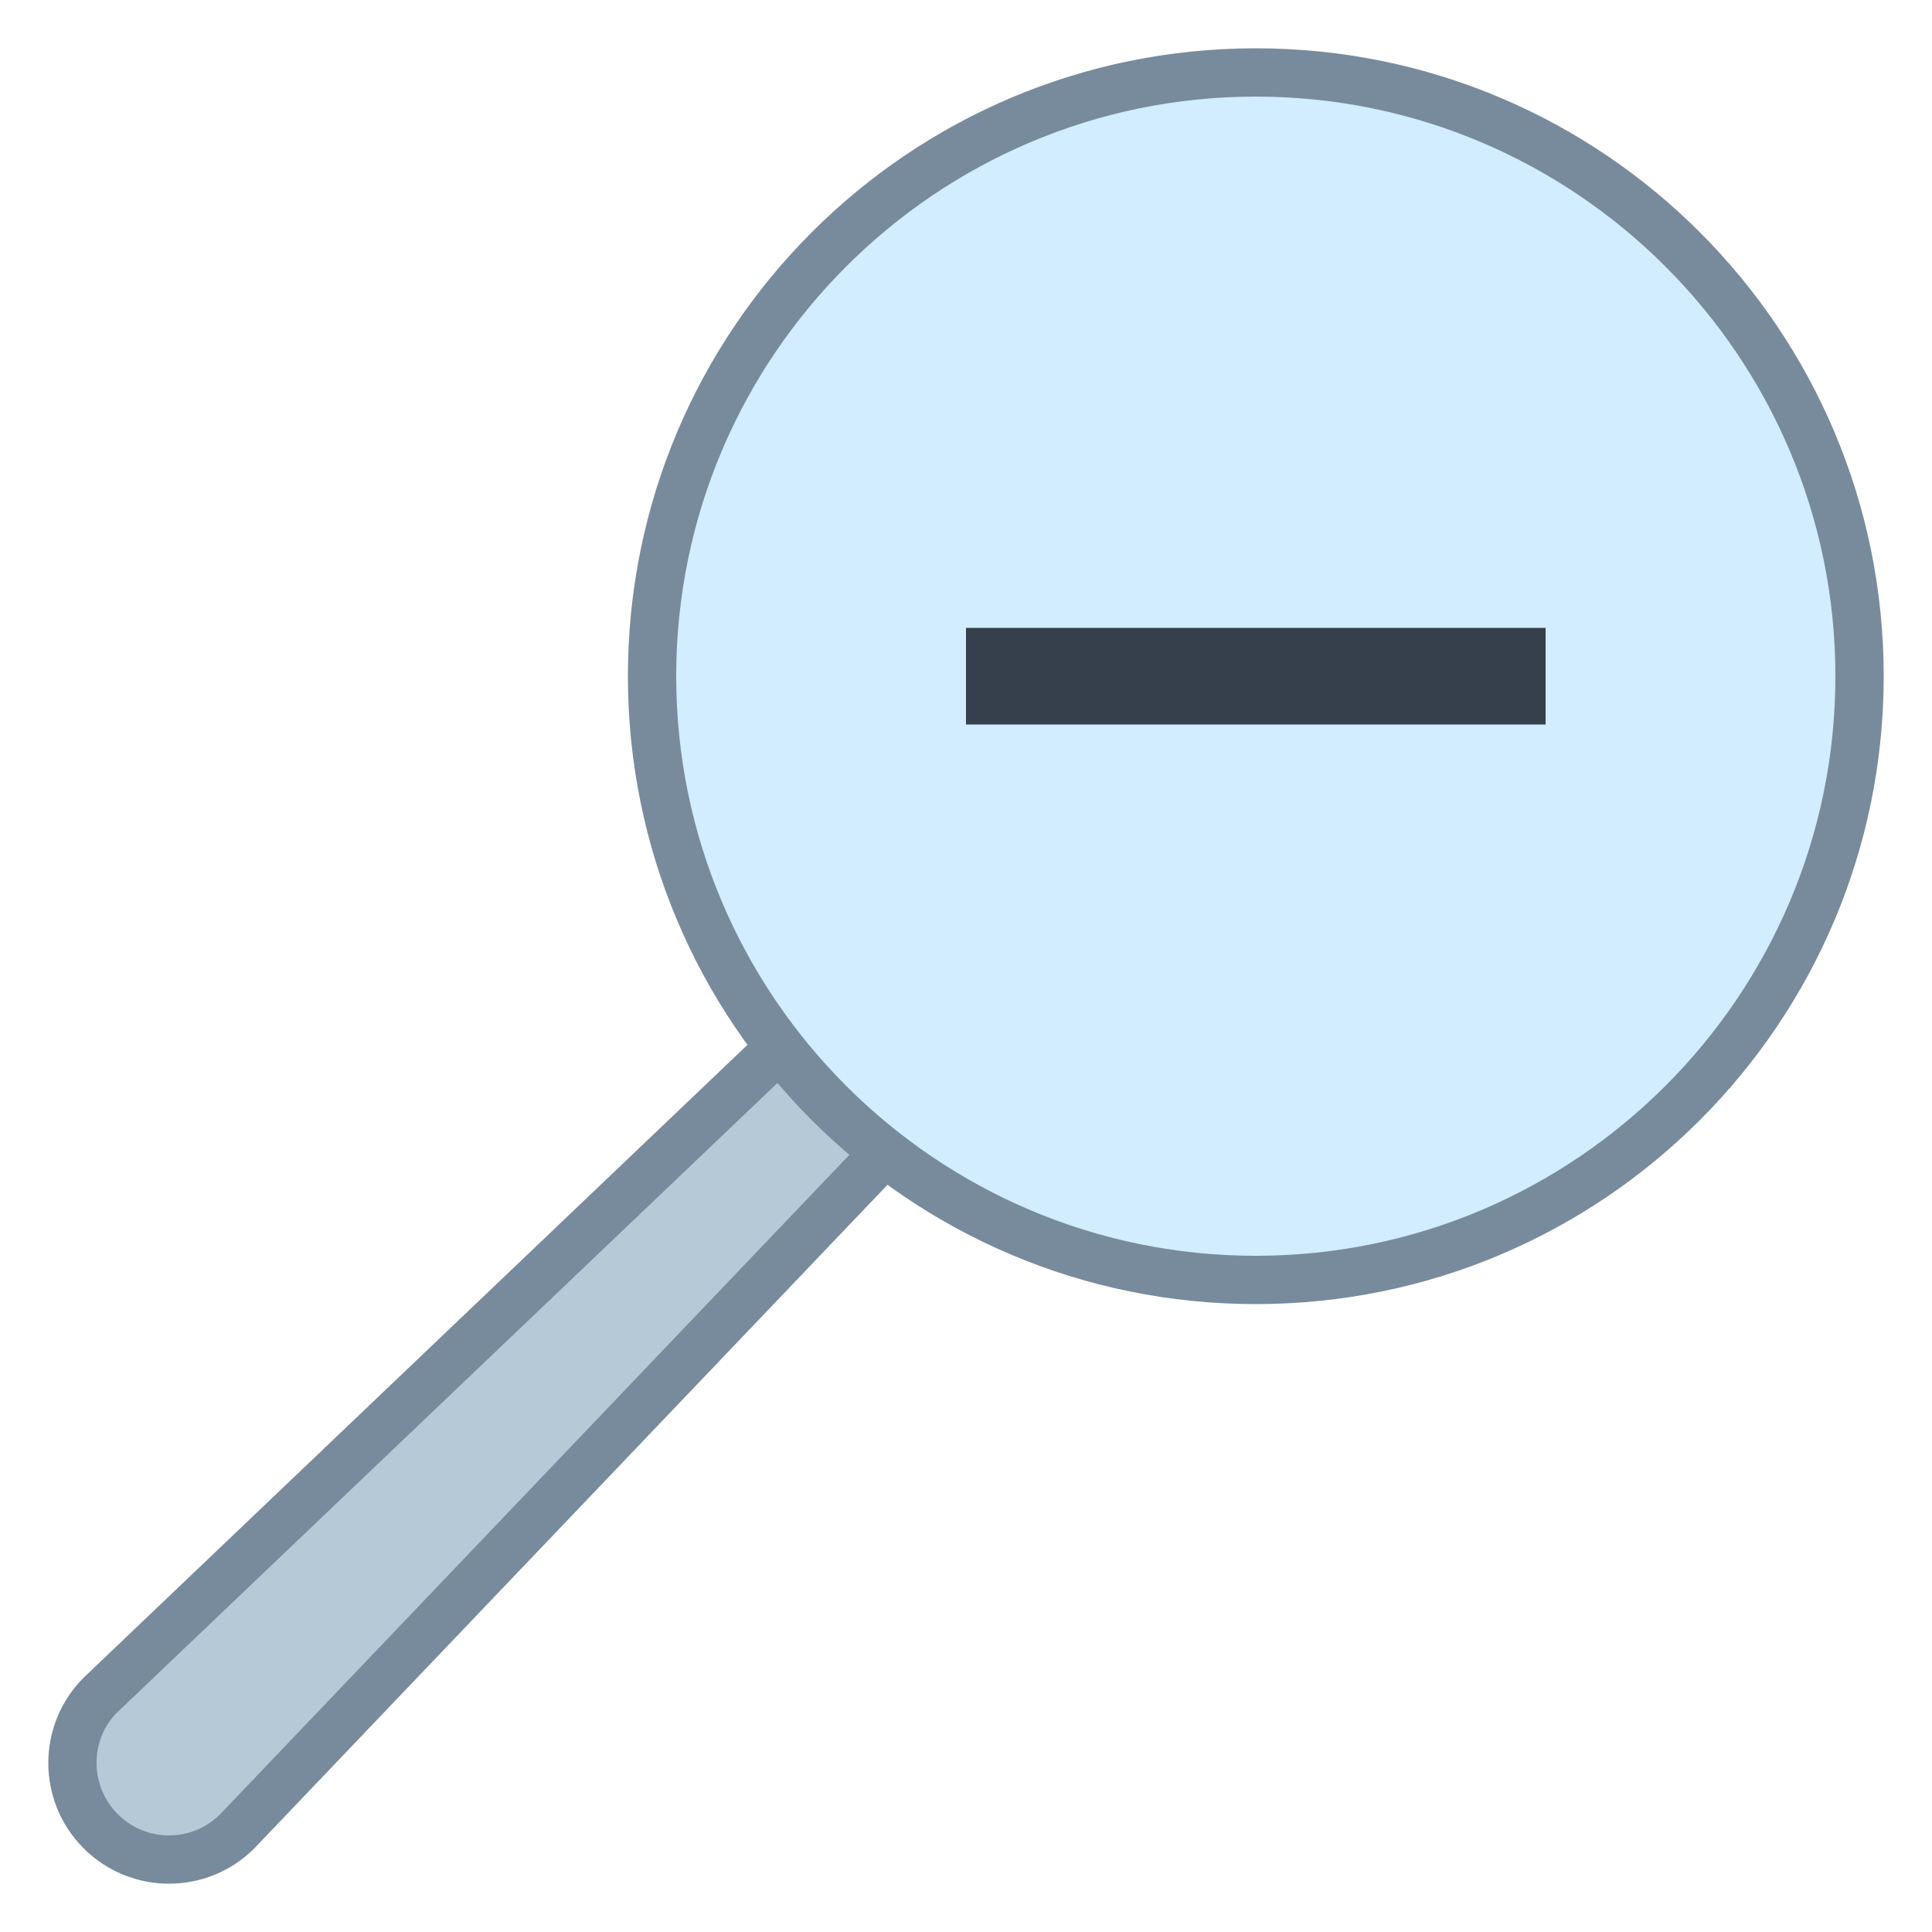 <?xml version="1.0" encoding="iso-8859-1"?><!-- Generator: Adobe Illustrator 19.2.1, SVG Export Plug-In . SVG Version: 6.00 Build 0)  --><svg xmlns="http://www.w3.org/2000/svg" xmlns:xlink="http://www.w3.org/1999/xlink" version="1.1" x="0px" y="0px" viewBox="0 0 40 40" style="enable-background:new 0 0 40 40;" xml:space="preserve" width="40" height="40">
<g id="Layer_1">
	<g>
		<path style="fill:#B6C9D6;" d="M3.499,38.5c-0.534,0-1.036-0.208-1.413-0.585C1.708,37.537,1.5,37.035,1.5,36.501    s0.208-1.035,0.585-1.413l18.233-17.382l1.983,1.984L4.904,37.923C4.535,38.292,4.033,38.5,3.499,38.5L3.499,38.5z"/>
		<path style="fill:#788B9C;" d="M20.31,18.405l1.293,1.294L4.559,37.561C4.276,37.844,3.899,38,3.499,38    c-0.4,0-0.777-0.156-1.06-0.439c-0.584-0.584-0.584-1.535-0.017-2.103L20.31,18.405 M20.327,17.007L1.732,34.734    c-0.976,0.976-0.976,2.558,0,3.534v0C2.22,38.756,2.859,39,3.499,39c0.64,0,1.279-0.244,1.767-0.732L23,19.683L20.327,17.007    L20.327,17.007z"/>
	</g>
	<g>
		<path style="fill:#D1EDFF;" d="M26,26.5c-6.893,0-12.5-5.607-12.5-12.5S19.107,1.5,26,1.5S38.5,7.107,38.5,14S32.893,26.5,26,26.5    z"/>
		<path style="fill:#788B9C;" d="M26,2c6.617,0,12,5.383,12,12s-5.383,12-12,12s-12-5.383-12-12S19.383,2,26,2 M26,1    c-7.18,0-13,5.82-13,13s5.82,13,13,13s13-5.82,13-13S33.18,1,26,1L26,1z"/>
	</g>
	<rect x="25" y="8" transform="matrix(-1.836970e-16 1 -1 -1.836970e-16 40 -12)" style="fill:#36404D;" width="2" height="12"/>
</g>
<g id="Layer_2">
</g>
</svg>